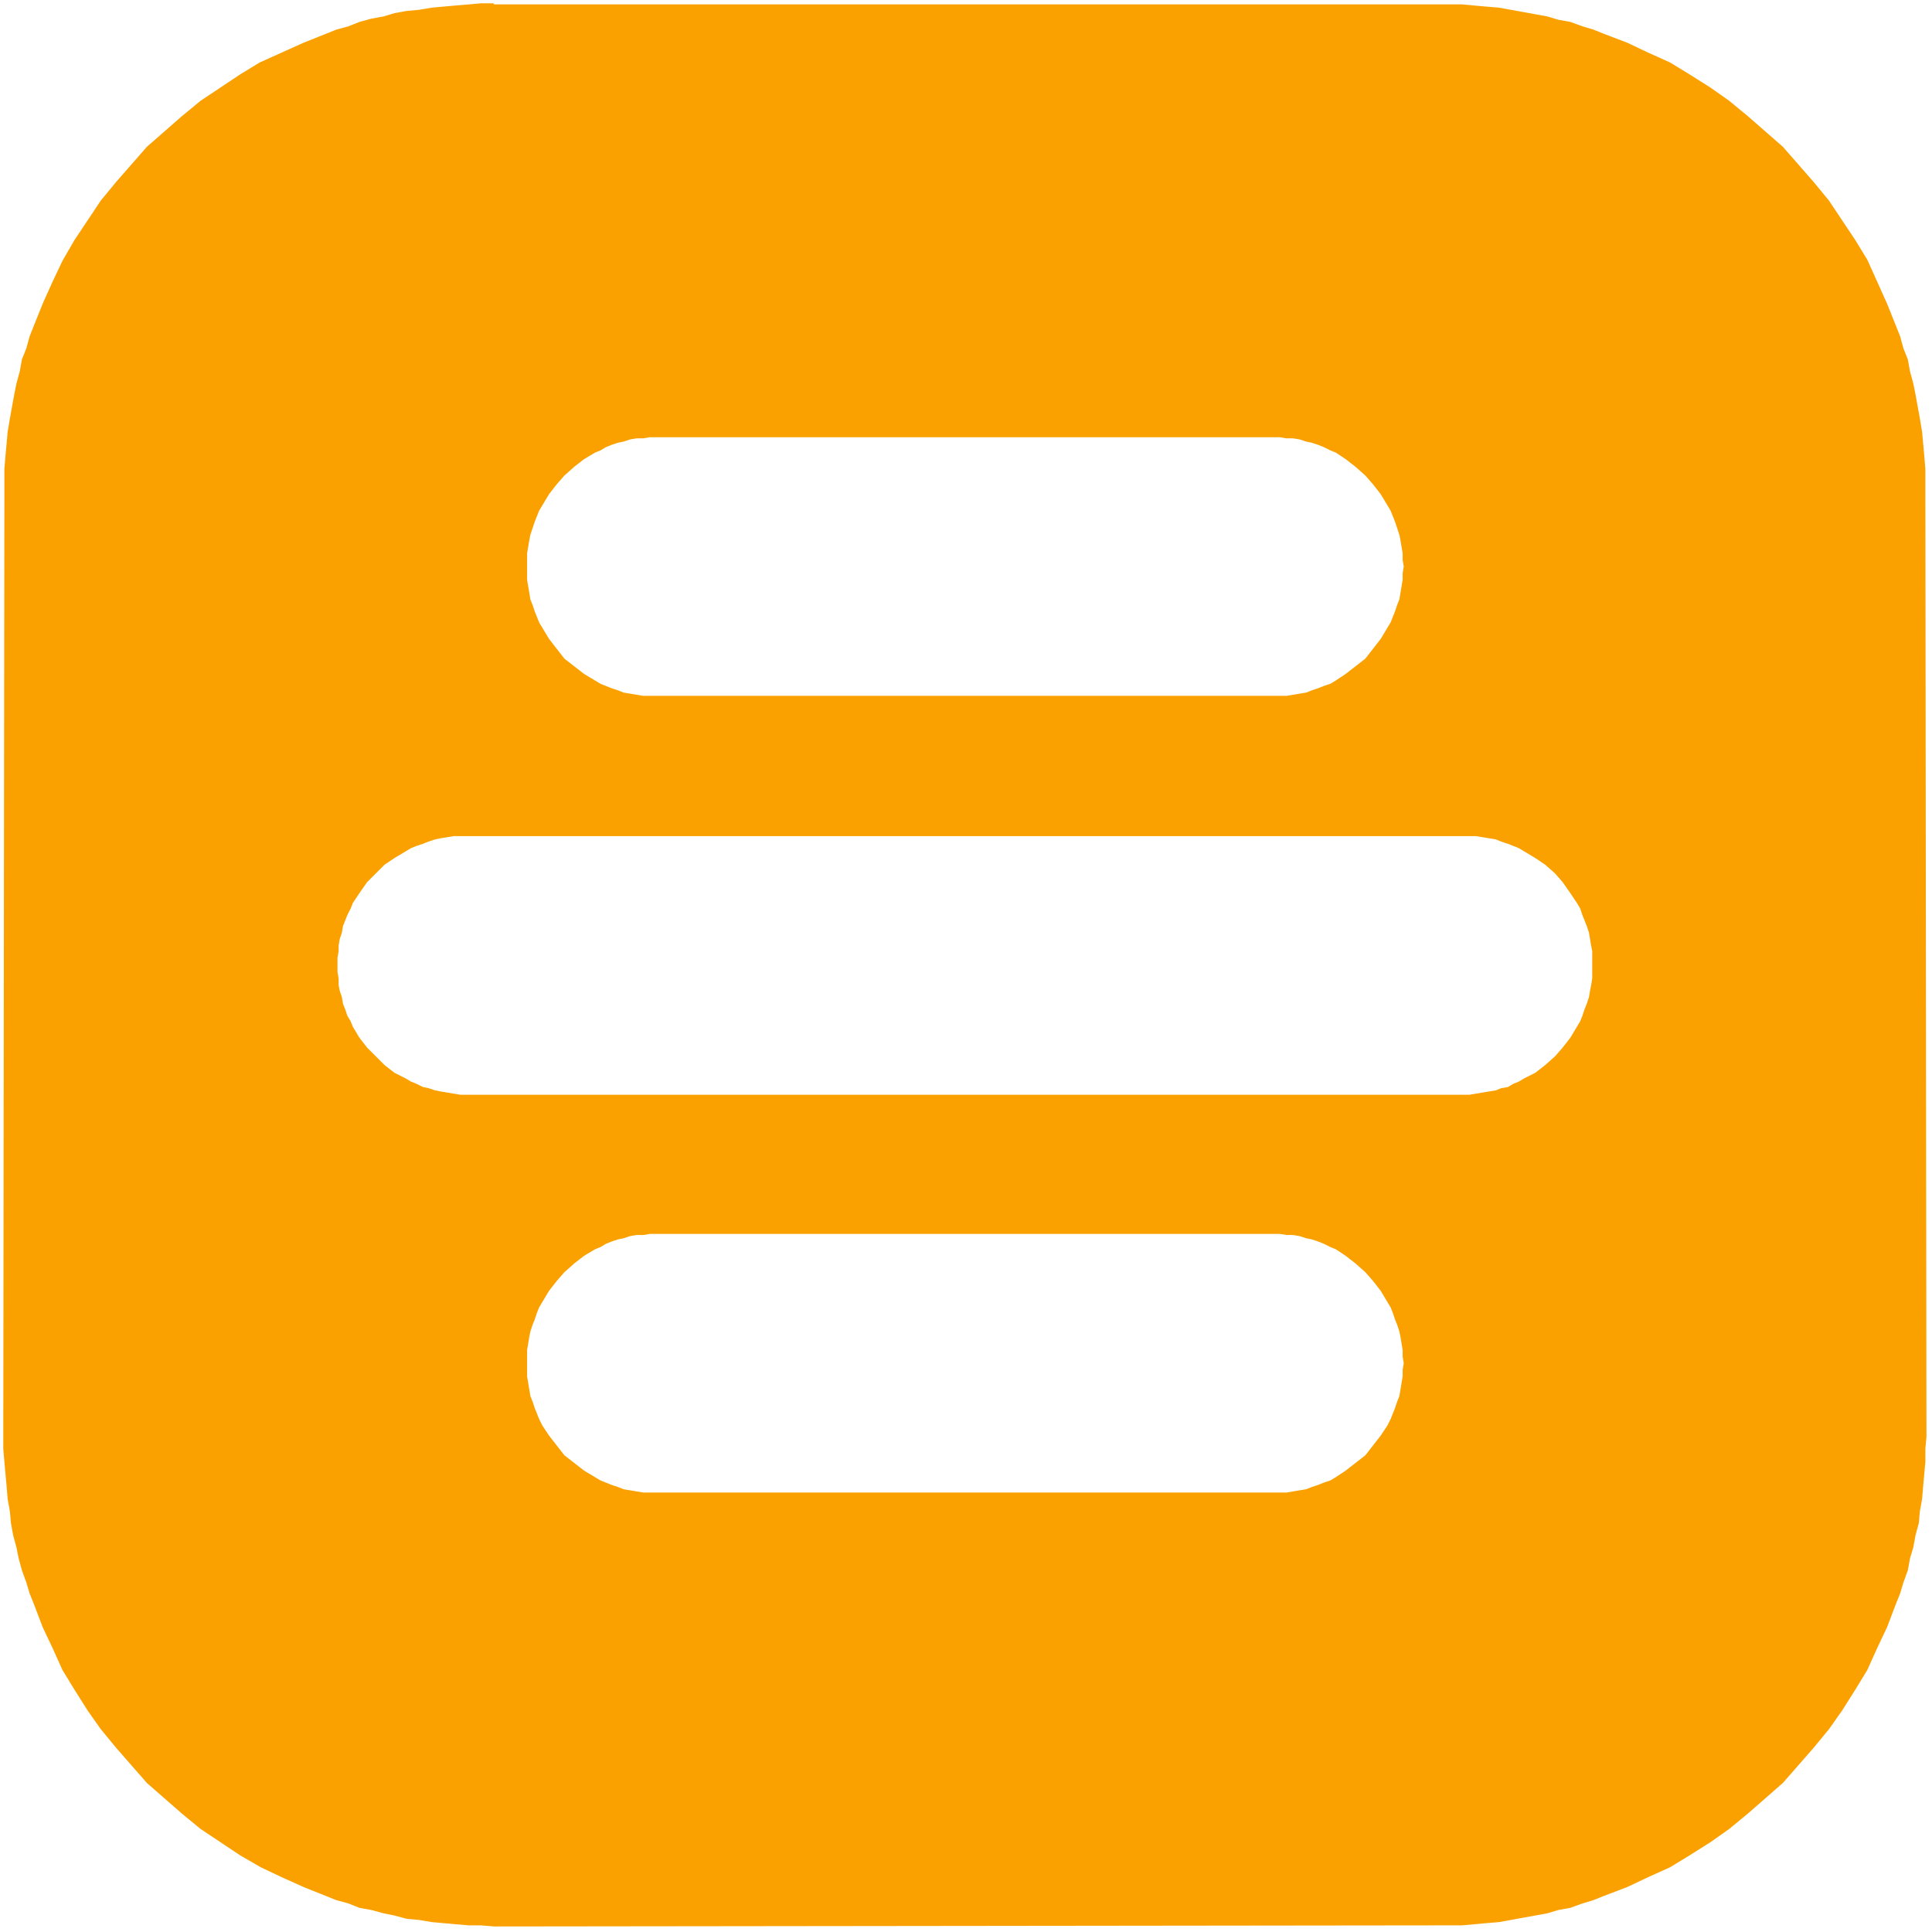<?xml version="1.0" encoding="UTF-8" standalone="no"?>
<svg
   xmlns:dc="http://purl.org/dc/elements/1.1/"
   xmlns:cc="http://creativecommons.org/ns#"
   xmlns:rdf="http://www.w3.org/1999/02/22-rdf-syntax-ns#"
   xmlns:svg="http://www.w3.org/2000/svg"
   xmlns="http://www.w3.org/2000/svg"
   id="svg7"
   height="74.657mm"
   width="74.657mm"
   version="1.0">
  <defs
     id="defs3">
    <pattern
       y="0"
       x="0"
       height="6"
       width="6"
       patternUnits="userSpaceOnUse"
       id="WMFhbasepattern" />
  </defs>
  <path
     id="path5"
     d="  M 72.18,0.64   L 209.82,0.64   L 211.58,0.64   L 213.501,0.64   L 215.261,0.8   L 217.022,0.96   L 218.942,1.12   L 220.703,1.44   L 222.463,1.76   L 224.224,2.081   L 225.984,2.401   L 227.585,2.881   L 229.345,3.201   L 231.106,3.841   L 232.706,4.321   L 234.306,4.961   L 237.667,6.242   L 240.708,7.682   L 243.909,9.123   L 246.79,10.883   L 249.831,12.804   L 252.552,14.724   L 255.272,16.965   L 257.833,19.205   L 260.394,21.446   L 262.635,24.007   L 264.875,26.568   L 267.116,29.288   L 269.036,32.169   L 270.957,35.05   L 272.717,37.931   L 274.158,41.132   L 275.598,44.333   L 276.879,47.533   L 277.519,49.134   L 277.999,50.894   L 278.639,52.495   L 278.959,54.255   L 279.439,56.016   L 279.759,57.616   L 280.079,59.377   L 280.4,61.137   L 280.72,63.058   L 280.88,64.818   L 281.04,66.579   L 281.2,68.499   L 281.2,70.26   L 281.2,72.02   L 281.36,209.82   L 281.2,211.58   L 281.2,213.501   L 281.04,215.261   L 280.88,217.022   L 280.72,218.942   L 280.4,220.703   L 280.24,222.463   L 279.759,224.224   L 279.439,225.984   L 278.959,227.585   L 278.639,229.345   L 277.999,231.106   L 277.519,232.706   L 276.879,234.306   L 275.598,237.667   L 274.158,240.708   L 272.717,243.909   L 270.957,246.79   L 269.036,249.831   L 267.116,252.552   L 264.875,255.272   L 262.635,257.833   L 260.394,260.394   L 257.833,262.635   L 255.272,264.875   L 252.552,267.116   L 249.831,269.036   L 246.79,270.957   L 243.909,272.717   L 240.708,274.158   L 237.667,275.598   L 234.306,276.879   L 232.706,277.519   L 231.106,277.999   L 229.345,278.639   L 227.585,278.959   L 225.984,279.439   L 224.224,279.759   L 222.463,280.079   L 220.703,280.4   L 218.942,280.72   L 217.022,280.88   L 215.261,281.04   L 213.501,281.2   L 211.58,281.2   L 209.82,281.2   L 72.18,281.36   L 70.26,281.2   L 68.499,281.2   L 66.579,281.04   L 64.818,280.88   L 63.058,280.72   L 61.137,280.4   L 59.377,280.24   L 57.616,279.759   L 56.016,279.439   L 54.255,278.959   L 52.495,278.639   L 50.894,277.999   L 49.134,277.519   L 47.533,276.879   L 44.333,275.598   L 41.132,274.158   L 38.091,272.717   L 35.05,270.957   L 32.169,269.036   L 29.288,267.116   L 26.568,264.875   L 24.007,262.635   L 21.446,260.394   L 19.205,257.833   L 16.965,255.272   L 14.724,252.552   L 12.804,249.831   L 10.883,246.79   L 9.123,243.909   L 7.682,240.708   L 6.242,237.667   L 4.961,234.306   L 4.321,232.706   L 3.841,231.106   L 3.201,229.345   L 2.721,227.585   L 2.401,225.984   L 1.921,224.224   L 1.6,222.463   L 1.44,220.703   L 1.12,218.942   L 0.96,217.022   L 0.8,215.261   L 0.64,213.501   L 0.48,211.58   L 0.48,209.82   L 0.64,72.18   L 0.64,70.26   L 0.64,68.499   L 0.8,66.579   L 0.96,64.818   L 1.12,63.058   L 1.44,61.137   L 1.76,59.377   L 2.081,57.616   L 2.401,56.016   L 2.881,54.255   L 3.201,52.495   L 3.841,50.894   L 4.321,49.134   L 4.961,47.533   L 6.242,44.333   L 7.682,41.132   L 9.123,38.091   L 10.883,35.05   L 12.804,32.169   L 14.724,29.288   L 16.965,26.568   L 19.205,24.007   L 21.446,21.446   L 24.007,19.205   L 26.568,16.965   L 29.288,14.724   L 32.169,12.804   L 35.05,10.883   L 37.931,9.123   L 41.132,7.682   L 44.333,6.242   L 47.533,4.961   L 49.134,4.321   L 50.894,3.841   L 52.495,3.201   L 54.255,2.721   L 56.016,2.401   L 57.616,1.921   L 59.377,1.6   L 61.137,1.44   L 63.058,1.12   L 64.818,0.96   L 66.579,0.8   L 68.499,0.64   L 70.26,0.48   L 72.02,0.48   L 72.18,0.64  z    M 95.867,63.858   L 94.907,63.858   L 93.947,64.018   L 92.986,64.018   L 92.026,64.178   L 91.066,64.498   L 90.266,64.658   L 89.305,64.978   L 88.505,65.299   L 87.705,65.779   L 86.905,66.099   L 85.304,67.059   L 83.864,68.179   L 82.423,69.46   L 81.303,70.74   L 80.183,72.18   L 79.222,73.781   L 78.742,74.581   L 78.422,75.381   L 78.102,76.182   L 77.782,77.142   L 77.462,78.102   L 77.302,78.902   L 77.142,79.863   L 76.982,80.823   L 76.982,81.783   L 76.982,82.743   L 76.982,83.704   L 76.982,84.664   L 77.142,85.624   L 77.302,86.585   L 77.462,87.545   L 77.782,88.345   L 78.102,89.305   L 78.422,90.106   L 78.742,90.906   L 79.222,91.706   L 80.183,93.306   L 81.303,94.747   L 82.423,96.187   L 83.864,97.308   L 85.304,98.428   L 86.905,99.388   L 87.705,99.868   L 88.505,100.188   L 89.305,100.509   L 90.266,100.829   L 91.066,101.149   L 92.026,101.309   L 92.986,101.469   L 93.947,101.629   L 94.907,101.629   L 95.867,101.629   L 185.973,101.629   L 186.933,101.629   L 187.893,101.629   L 188.854,101.469   L 189.814,101.309   L 190.774,101.149   L 191.574,100.829   L 192.535,100.509   L 193.335,100.188   L 194.295,99.868   L 195.095,99.388   L 196.536,98.428   L 197.976,97.308   L 199.417,96.187   L 200.537,94.747   L 201.657,93.306   L 202.617,91.706   L 203.098,90.906   L 203.418,90.106   L 203.738,89.305   L 204.058,88.345   L 204.378,87.545   L 204.538,86.585   L 204.698,85.624   L 204.858,84.664   L 204.858,83.704   L 205.018,82.743   L 204.858,81.783   L 204.858,80.823   L 204.698,79.863   L 204.538,78.902   L 204.378,78.102   L 204.058,77.142   L 203.738,76.182   L 203.418,75.381   L 203.098,74.581   L 202.617,73.781   L 201.657,72.18   L 200.537,70.74   L 199.417,69.46   L 197.976,68.179   L 196.536,67.059   L 195.095,66.099   L 194.295,65.779   L 193.335,65.299   L 192.535,64.978   L 191.574,64.658   L 190.774,64.498   L 189.814,64.178   L 188.854,64.018   L 187.893,64.018   L 186.933,63.858   L 185.973,63.858   L 95.867,63.858   L 95.867,63.858  z    M 68.179,122.115   L 67.219,122.115   L 66.259,122.115   L 65.299,122.275   L 64.338,122.435   L 63.538,122.595   L 62.578,122.915   L 61.778,123.235   L 60.817,123.555   L 60.017,123.875   L 59.217,124.355   L 57.616,125.316   L 56.176,126.276   L 54.896,127.556   L 53.615,128.837   L 52.495,130.437   L 51.535,131.877   L 51.215,132.678   L 50.734,133.638   L 50.414,134.438   L 50.094,135.238   L 49.934,136.199   L 49.614,137.159   L 49.454,138.119   L 49.454,138.919   L 49.294,139.88   L 49.294,141   L 49.294,141.96   L 49.454,142.921   L 49.454,143.881   L 49.614,144.681   L 49.934,145.641   L 50.094,146.602   L 50.414,147.402   L 50.734,148.362   L 51.215,149.162   L 51.535,149.963   L 52.495,151.563   L 53.615,153.003   L 54.896,154.284   L 56.176,155.564   L 57.616,156.684   L 59.217,157.485   L 60.017,157.965   L 60.817,158.285   L 61.778,158.765   L 62.578,158.925   L 63.538,159.245   L 64.338,159.405   L 65.299,159.565   L 66.259,159.725   L 67.219,159.885   L 68.179,159.885   L 213.661,159.885   L 214.621,159.885   L 215.581,159.725   L 216.541,159.565   L 217.502,159.405   L 218.462,159.245   L 219.262,158.925   L 220.222,158.765   L 221.023,158.285   L 221.823,157.965   L 222.623,157.485   L 224.224,156.684   L 225.664,155.564   L 227.104,154.284   L 228.225,153.003   L 229.345,151.563   L 230.305,149.963   L 230.785,149.162   L 231.106,148.362   L 231.426,147.402   L 231.746,146.602   L 232.066,145.641   L 232.226,144.681   L 232.386,143.881   L 232.546,142.921   L 232.546,141.96   L 232.546,141   L 232.546,139.88   L 232.546,138.919   L 232.386,138.119   L 232.226,137.159   L 232.066,136.199   L 231.746,135.238   L 231.426,134.438   L 231.106,133.638   L 230.785,132.678   L 230.305,131.877   L 229.345,130.437   L 228.225,128.837   L 227.104,127.556   L 225.664,126.276   L 224.224,125.316   L 222.623,124.355   L 221.823,123.875   L 221.023,123.555   L 220.222,123.235   L 219.262,122.915   L 218.462,122.595   L 217.502,122.435   L 216.541,122.275   L 215.581,122.115   L 214.621,122.115   L 213.661,122.115   L 68.179,122.115   L 68.179,122.115  z    M 95.867,180.211   L 94.907,180.211   L 93.947,180.371   L 92.986,180.371   L 92.026,180.531   L 91.066,180.851   L 90.266,181.011   L 89.305,181.331   L 88.505,181.652   L 87.705,182.132   L 86.905,182.452   L 85.304,183.412   L 83.864,184.532   L 82.423,185.813   L 81.303,187.093   L 80.183,188.533   L 79.222,190.134   L 78.742,190.934   L 78.422,191.734   L 78.102,192.695   L 77.782,193.495   L 77.462,194.455   L 77.302,195.255   L 77.142,196.216   L 76.982,197.176   L 76.982,198.136   L 76.982,199.096   L 76.982,200.057   L 76.982,201.017   L 77.142,201.977   L 77.302,202.938   L 77.462,203.898   L 77.782,204.698   L 78.102,205.658   L 78.422,206.459   L 78.742,207.259   L 79.222,208.219   L 80.183,209.659   L 81.303,211.1   L 82.423,212.54   L 83.864,213.661   L 85.304,214.781   L 86.905,215.741   L 87.705,216.221   L 88.505,216.541   L 89.305,216.862   L 90.266,217.182   L 91.066,217.502   L 92.026,217.662   L 92.986,217.822   L 93.947,217.982   L 94.907,217.982   L 95.867,217.982   L 185.973,217.982   L 186.933,217.982   L 187.893,217.982   L 188.854,217.822   L 189.814,217.662   L 190.774,217.502   L 191.574,217.182   L 192.535,216.862   L 193.335,216.541   L 194.295,216.221   L 195.095,215.741   L 196.536,214.781   L 197.976,213.661   L 199.417,212.54   L 200.537,211.1   L 201.657,209.659   L 202.617,208.219   L 203.098,207.259   L 203.418,206.459   L 203.738,205.658   L 204.058,204.698   L 204.378,203.898   L 204.538,202.938   L 204.698,201.977   L 204.858,201.017   L 204.858,200.057   L 205.018,199.096   L 204.858,198.136   L 204.858,197.176   L 204.698,196.216   L 204.538,195.255   L 204.378,194.455   L 204.058,193.495   L 203.738,192.695   L 203.418,191.734   L 203.098,190.934   L 202.617,190.134   L 201.657,188.533   L 200.537,187.093   L 199.417,185.813   L 197.976,184.532   L 196.536,183.412   L 195.095,182.452   L 194.295,182.132   L 193.335,181.652   L 192.535,181.331   L 191.574,181.011   L 190.774,180.851   L 189.814,180.531   L 188.854,180.371   L 187.893,180.371   L 186.933,180.211   L 185.973,180.211   L 95.867,180.211   L 95.867,180.211  z   "
     style="fill:#faa100;fill-rule:evenodd;fill-opacity:1;stroke:none;" />
</svg>
